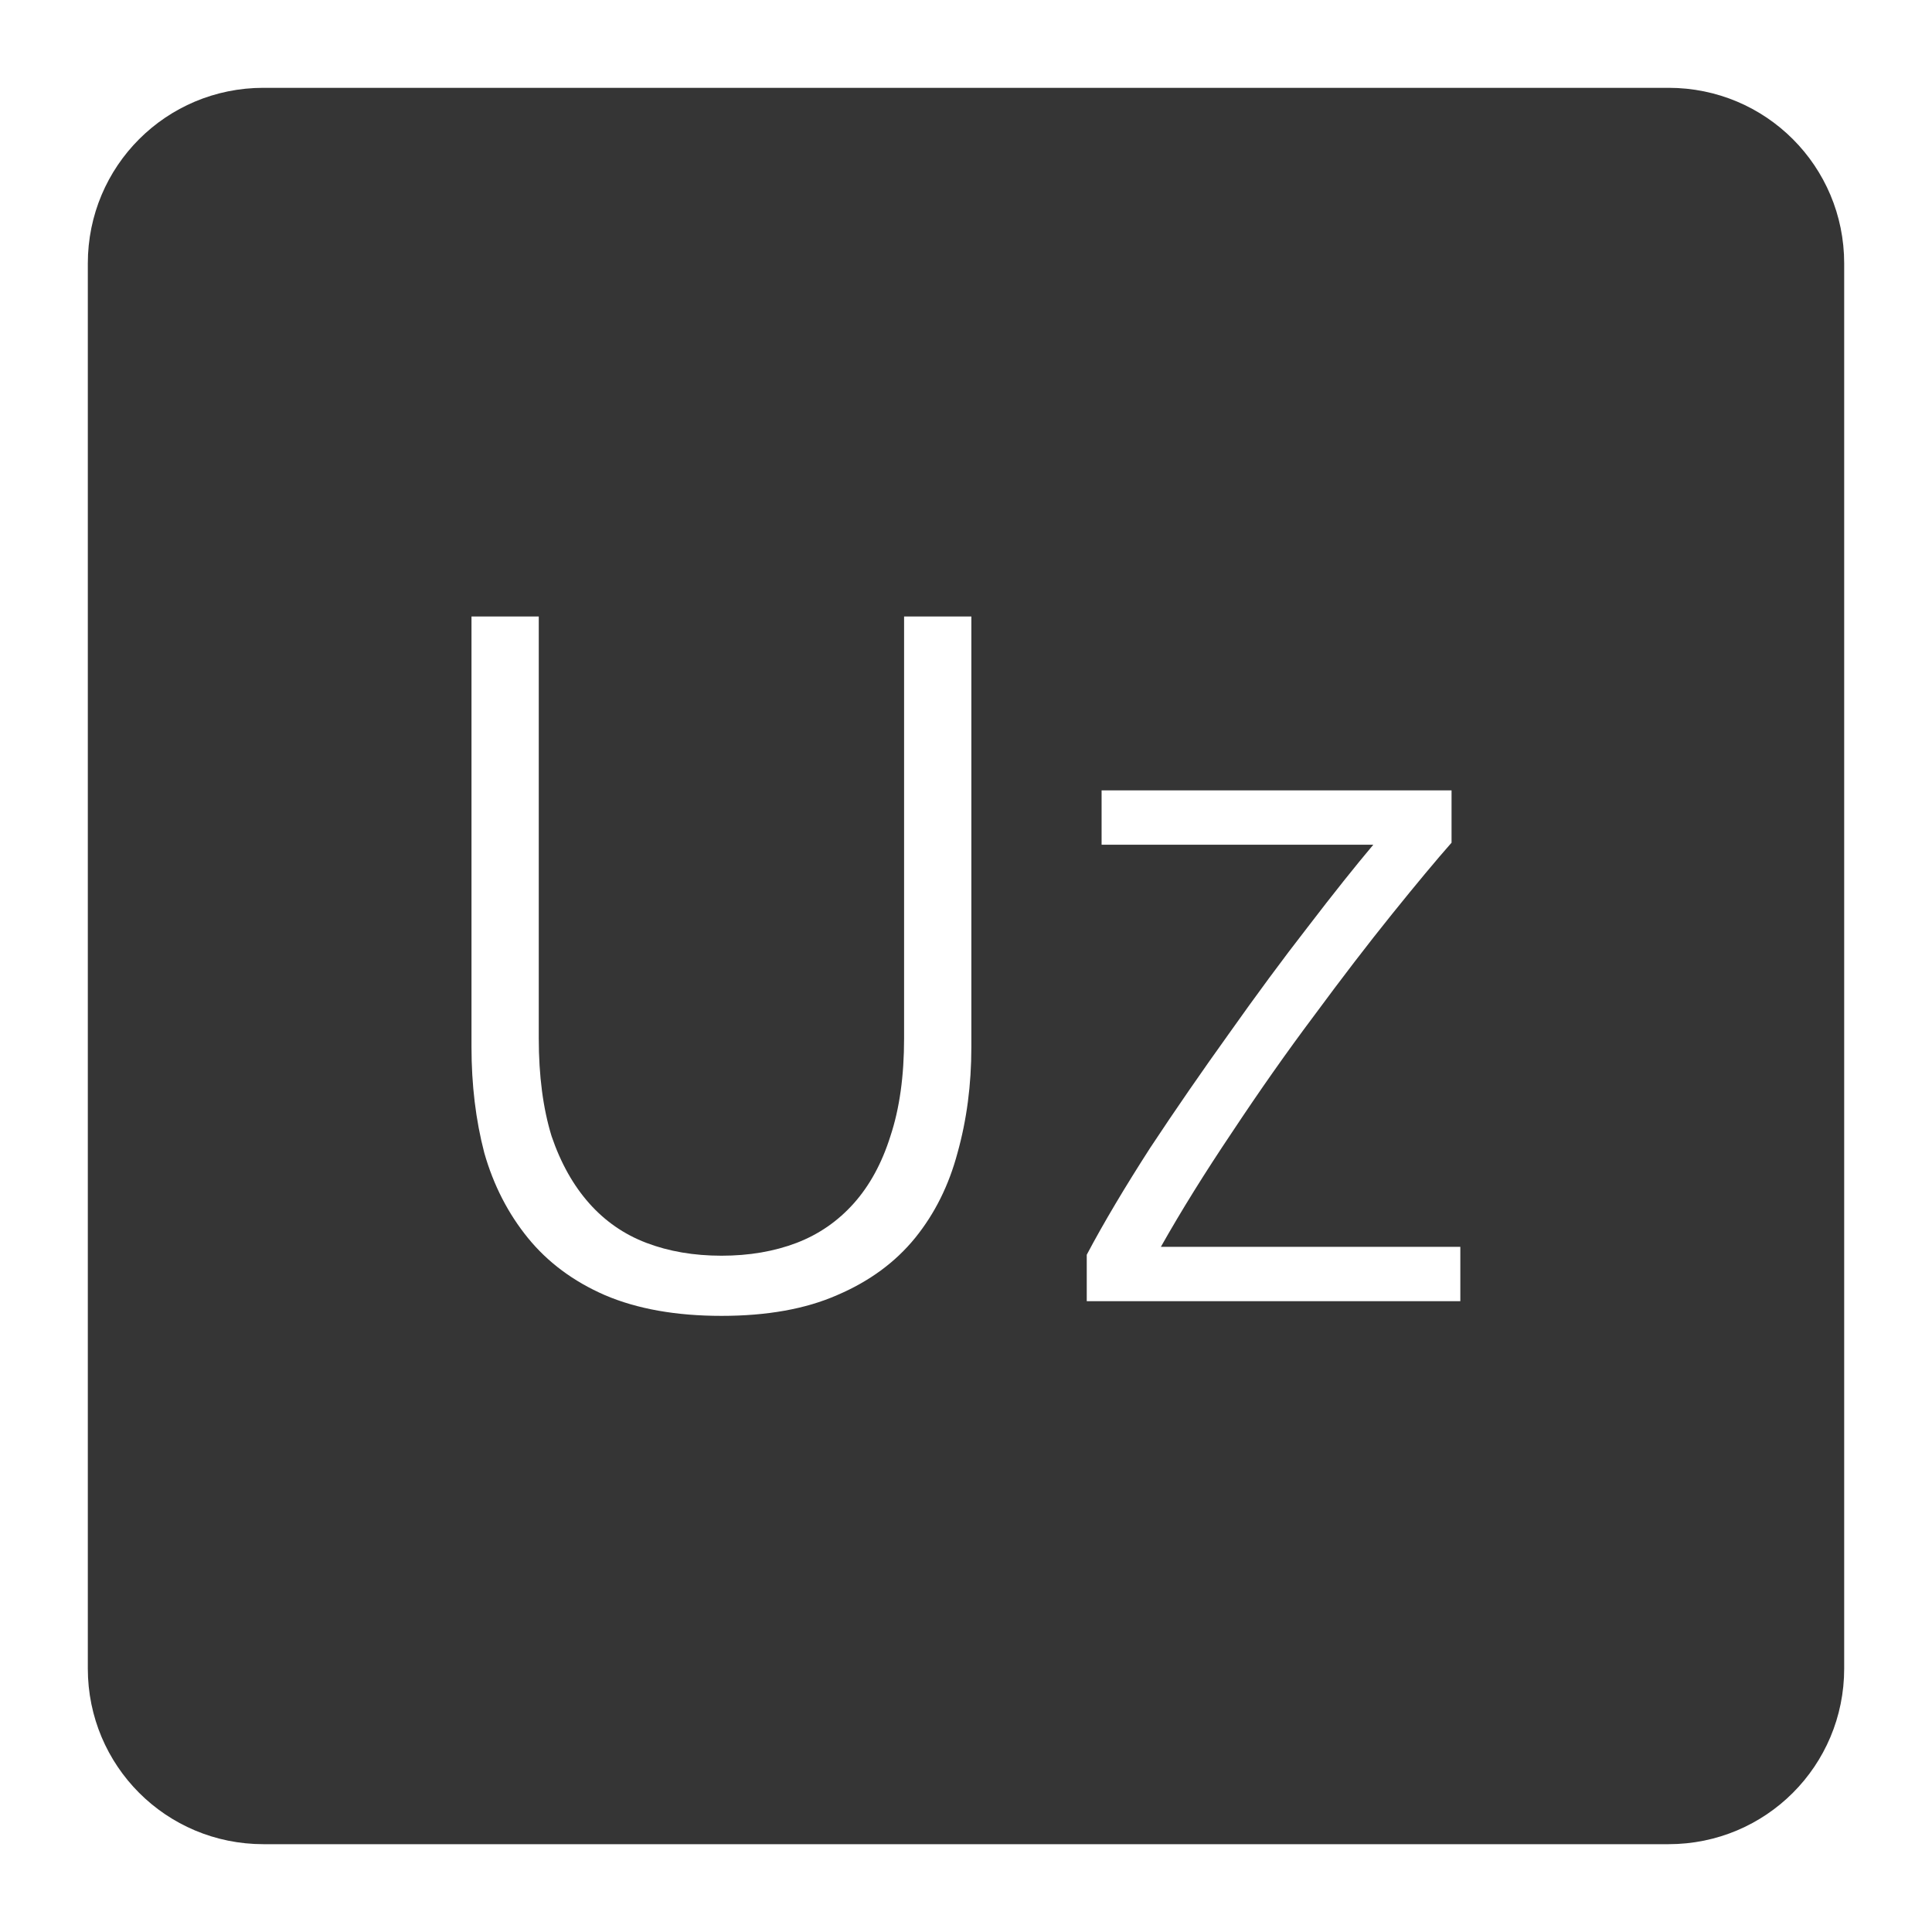 <svg xmlns="http://www.w3.org/2000/svg" viewBox="0 0 22 22">
 <path d="m 3 1 c -1.108 0 -2 0.892 -2 2 l 0 16 c 0 1.108 0.892 2 2 2 l 16 0 c 1.108 0 2 -0.892 2 -2 l 0 -16 c 0 -1.108 -0.892 -2 -2 -2 l -16 0 z m 2.369 6.02 l 0.766 0 l 0 4.803 c 0 0.428 0.049 0.8 0.146 1.115 c 0.105 0.308 0.248 0.561 0.428 0.764 c 0.18 0.203 0.397 0.354 0.652 0.451 c 0.255 0.097 0.54 0.146 0.855 0.146 c 0.315 0 0.6 -0.049 0.855 -0.146 c 0.255 -0.098 0.472 -0.249 0.652 -0.451 c 0.18 -0.202 0.319 -0.456 0.416 -0.764 c 0.105 -0.315 0.156 -0.688 0.156 -1.115 l 0 -4.803 l 0.766 0 l 0 4.904 c 0 0.428 -0.053 0.83 -0.158 1.205 c -0.098 0.367 -0.257 0.689 -0.482 0.967 c -0.225 0.277 -0.521 0.495 -0.889 0.652 c -0.36 0.158 -0.799 0.236 -1.316 0.236 c -0.518 0 -0.961 -0.079 -1.328 -0.236 c -0.36 -0.157 -0.652 -0.375 -0.877 -0.652 c -0.225 -0.277 -0.391 -0.599 -0.496 -0.967 c -0.098 -0.375 -0.146 -0.778 -0.146 -1.205 l 0 -4.904 z m 7.178 1.98 l 3.982 0 l 0 0.596 c -0.172 0.195 -0.398 0.466 -0.676 0.811 c -0.278 0.345 -0.574 0.731 -0.889 1.158 c -0.315 0.42 -0.626 0.863 -0.934 1.328 c -0.307 0.457 -0.578 0.892 -0.811 1.305 l 3.41 0 l 0 0.619 l -4.254 0 l 0 -0.529 c 0.195 -0.368 0.436 -0.772 0.721 -1.215 c 0.292 -0.442 0.593 -0.877 0.9 -1.305 c 0.308 -0.435 0.606 -0.84 0.898 -1.215 c 0.293 -0.383 0.542 -0.694 0.744 -0.934 l -3.094 0 l 0 -0.619 z" style="fill:#353535;fill-opacity:1"/>
</svg>
